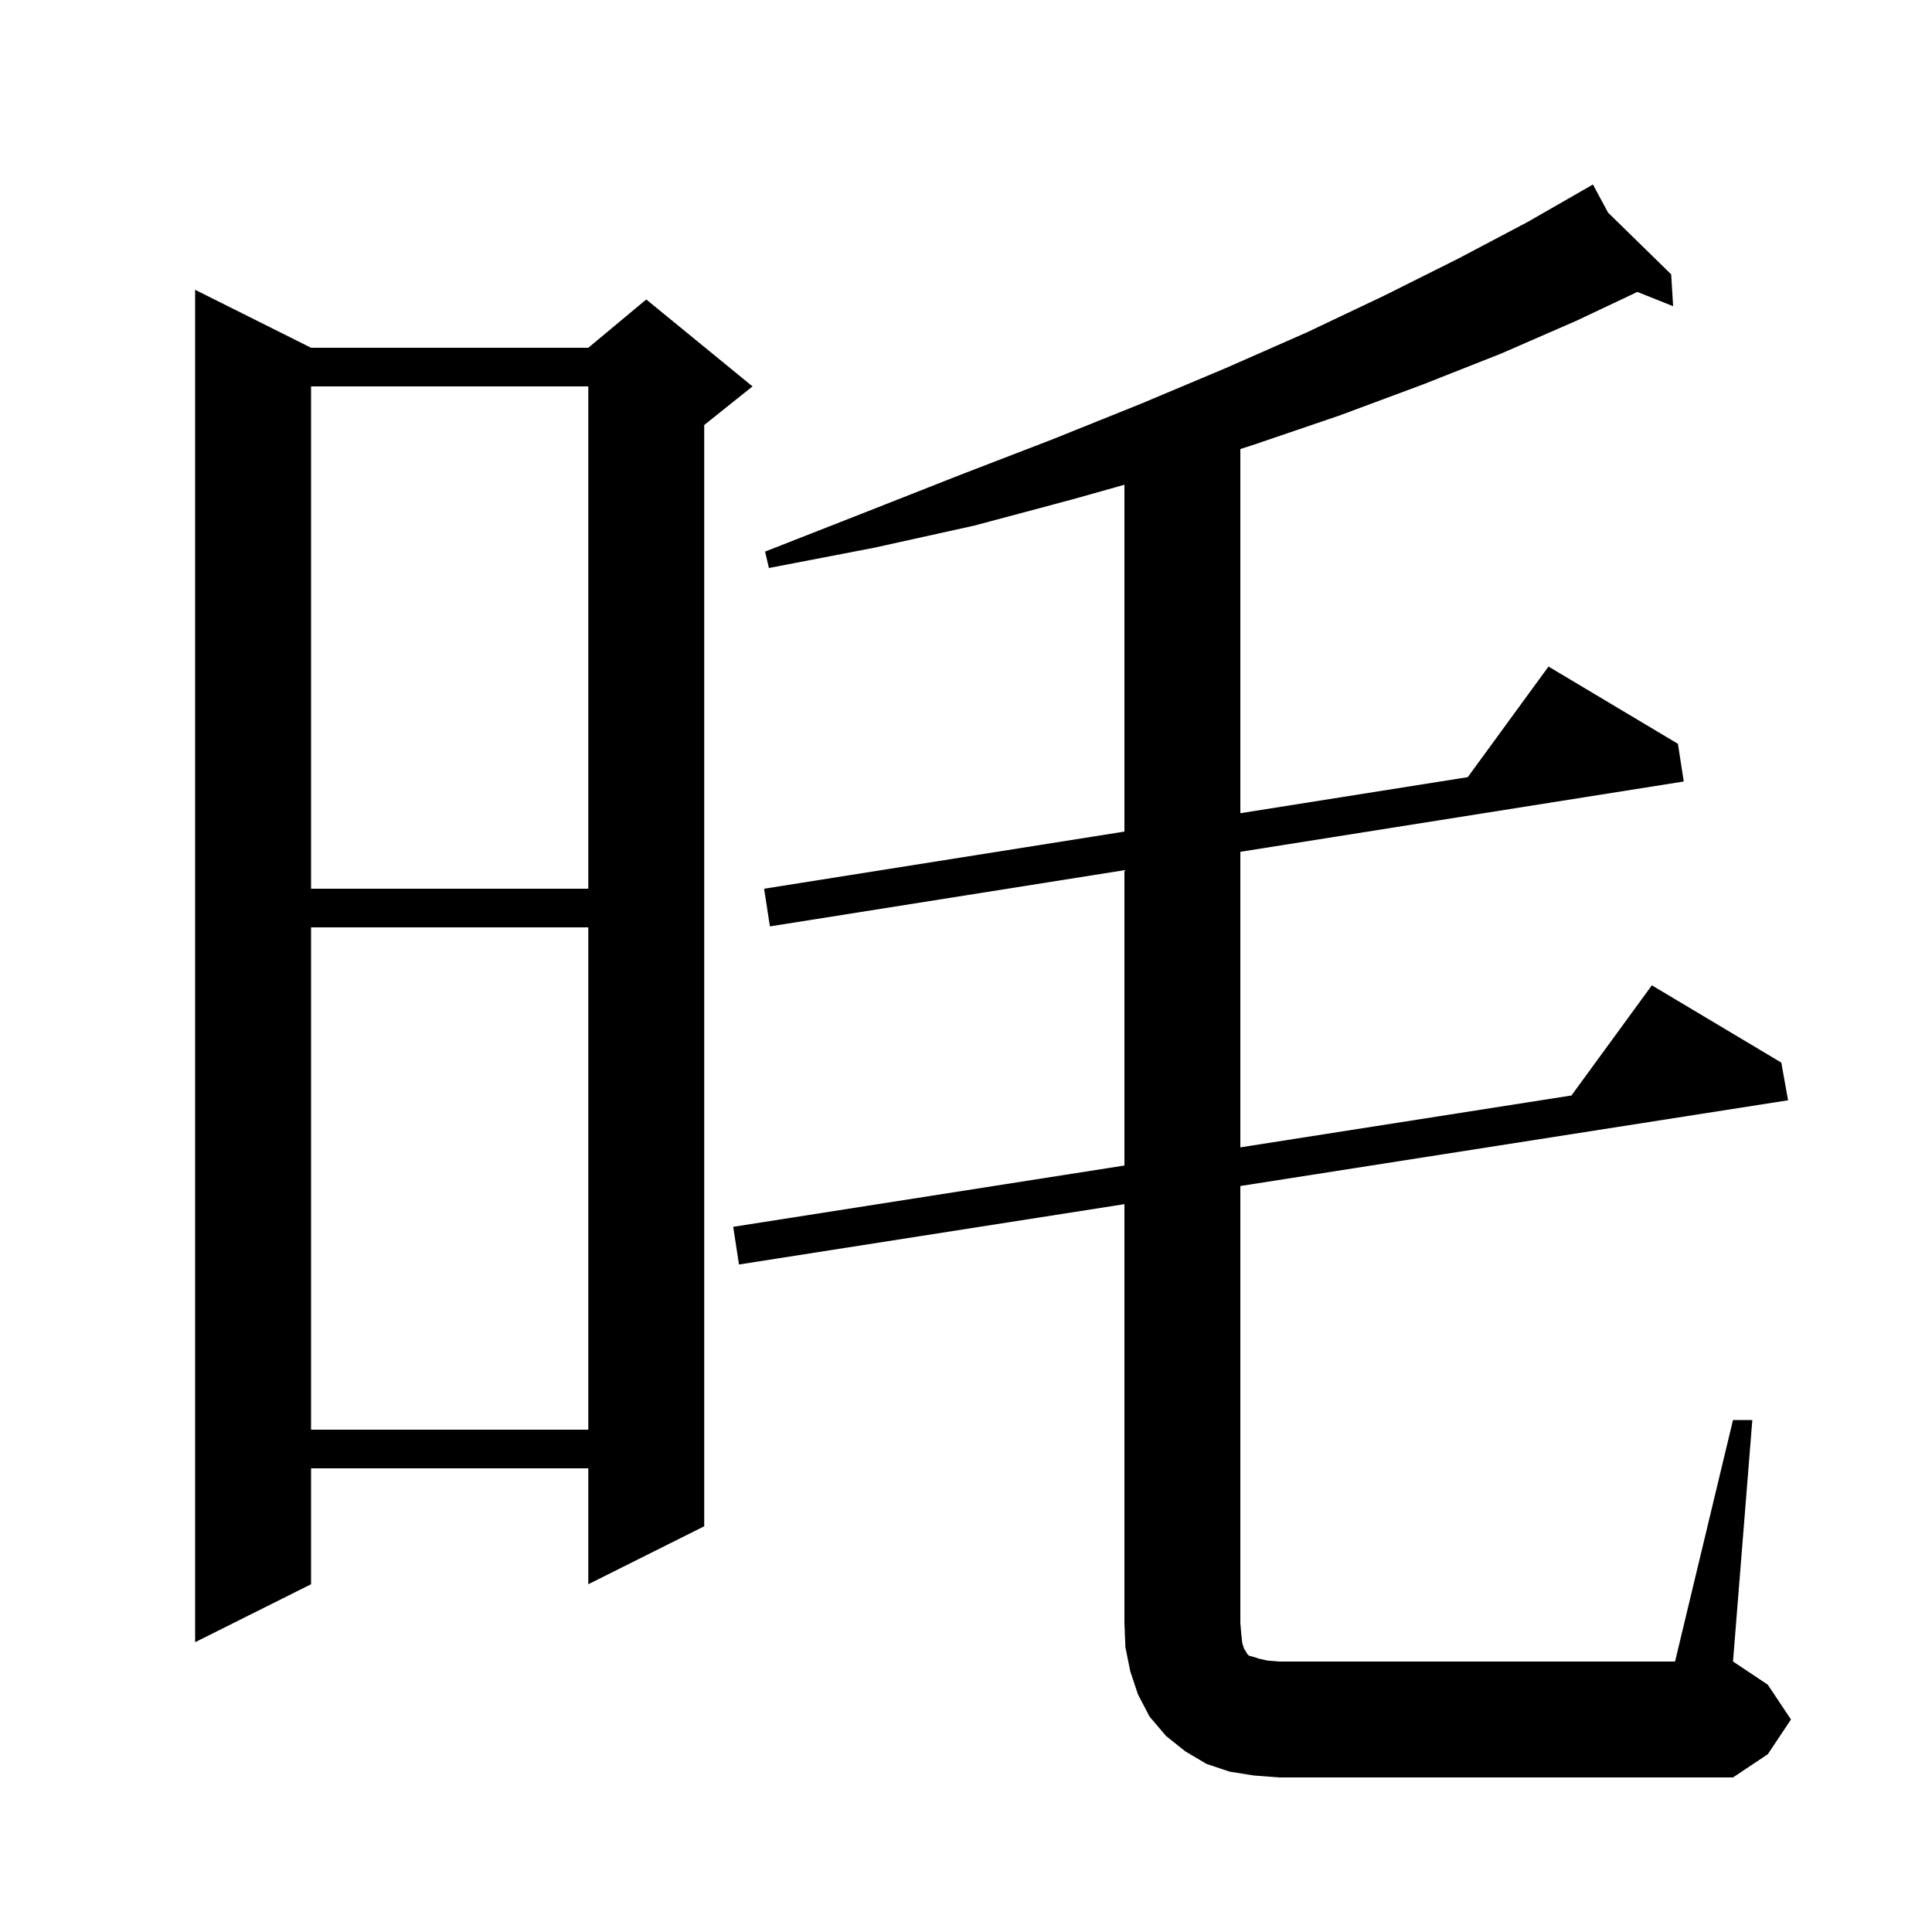 <svg xmlns="http://www.w3.org/2000/svg" xmlns:xlink="http://www.w3.org/1999/xlink" version="1.1" baseProfile="full" viewBox="0 0 200 200" width="200" height="200">
<g fill="black">
<path d="M 179.4 147.0 L 181.4 147.0 L 179.4 172.0 L 183.0 174.4 L 185.4 178.0 L 183.0 181.6 L 179.4 184.0 L 132.4 184.0 L 129.8 183.8 L 127.3 183.4 L 124.9 182.6 L 122.7 181.3 L 120.7 179.7 L 119.0 177.7 L 117.8 175.4 L 117.0 173.0 L 116.5 170.5 L 116.4 168.0 L 116.4 124.654 L 76.5 130.9 L 75.9 127.0 L 116.4 120.654 L 116.4 90.081 L 79.7 95.9 L 79.1 92.0 L 116.4 86.086 L 116.4 50.181 L 111.0 51.7 L 100.9 54.4 L 90.5 56.7 L 79.6 58.8 L 79.2 57.1 L 89.4 53.1 L 99.3 49.2 L 108.9 45.5 L 118.1 41.8 L 126.9 38.1 L 135.3 34.4 L 143.3 30.6 L 150.9 26.8 L 158.1 23.0 L 164.008 19.612 L 164.0 19.6 L 164.01 19.61 L 164.9 19.1 L 166.465 22.01 L 173.0 28.4 L 173.2 31.7 L 169.5 30.22 L 163.2 33.2 L 155.4 36.6 L 147.3 39.8 L 138.7 43.0 L 129.9 46.0 L 128.4 46.484 L 128.4 84.183 L 151.942 80.45 L 160.3 69.0 L 173.7 77.0 L 174.3 80.9 L 128.4 88.178 L 128.4 118.774 L 162.676 113.404 L 171.0 102.0 L 184.4 110.0 L 185.1 113.9 L 128.4 122.776 L 128.4 168.0 L 128.5 169.2 L 128.6 170.1 L 128.8 170.7 L 129.0 171.0 L 129.1 171.2 L 129.3 171.4 L 129.7 171.5 L 130.3 171.7 L 131.2 171.9 L 132.4 172.0 L 173.4 172.0 Z M 32.2 36.0 L 60.9 36.0 L 66.9 31.0 L 77.9 40.0 L 72.9 44.0 L 72.9 158.0 L 60.9 164.0 L 60.9 152.0 L 32.2 152.0 L 32.2 164.0 L 20.2 170.0 L 20.2 30.0 Z M 32.2 96.0 L 32.2 148.0 L 60.9 148.0 L 60.9 96.0 Z M 32.2 40.0 L 32.2 92.0 L 60.9 92.0 L 60.9 40.0 Z " />
</g>
</svg>
